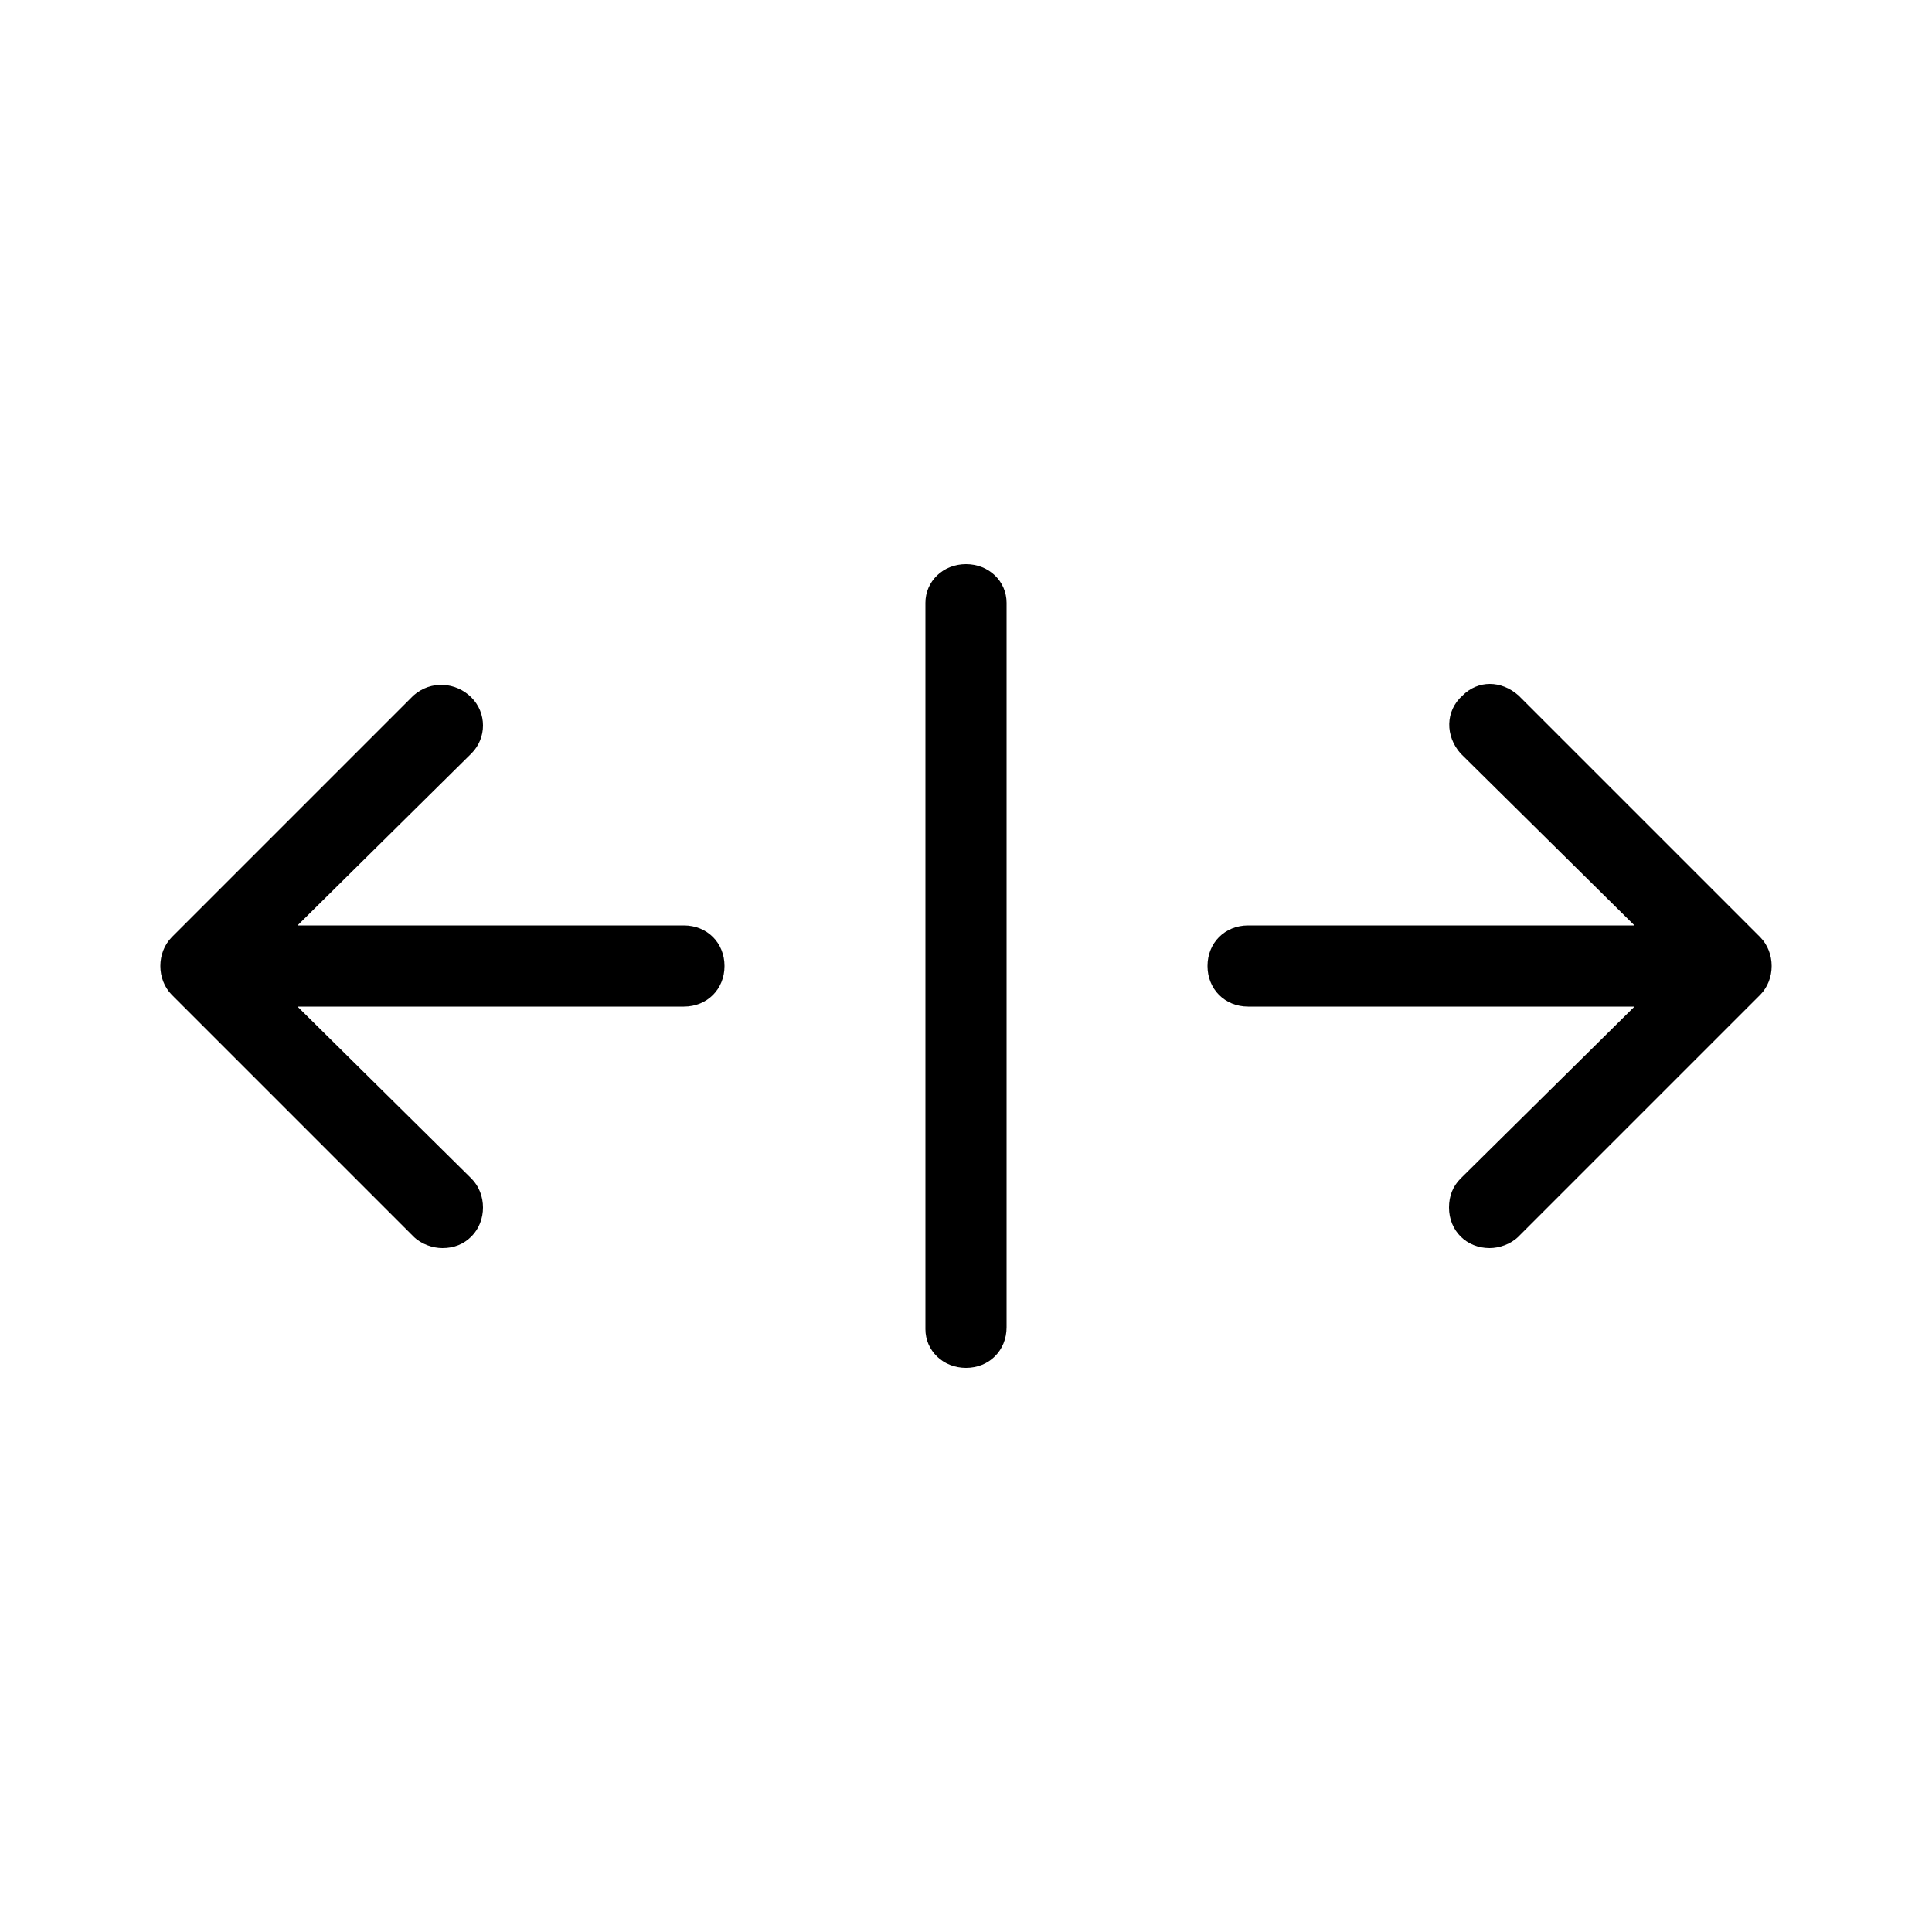 <svg xmlns="http://www.w3.org/2000/svg" width="24" height="24" viewBox="0 0 24 24">
<path d="M8.496 11.496h-4.8l2.16-2.136c0.192-0.192 0.192-0.504 0-0.696s-0.504-0.216-0.72-0.024l-3 3c0 0 0 0 0 0-0.192 0.192-0.192 0.528 0 0.72l3 3c0.096 0.096 0.24 0.144 0.36 0.144 0.144 0 0.264-0.048 0.36-0.144 0.192-0.192 0.192-0.528 0-0.72l-2.16-2.136h4.8c0.288 0 0.504-0.216 0.504-0.504s-0.216-0.504-0.504-0.504zM12 7.008c-0.288 0-0.504 0.216-0.504 0.48v9c0 0.024 0 0.024 0 0.024 0 0.264 0.216 0.48 0.504 0.48 0 0 0 0 0 0 0.288 0 0.504-0.216 0.504-0.504v-9c0-0.264-0.216-0.48-0.504-0.48zM21.864 11.64l-3-3c-0.216-0.192-0.504-0.192-0.696 0-0.216 0.192-0.216 0.504-0.024 0.72l2.16 2.136h-4.8c-0.288 0-0.504 0.216-0.504 0.504s0.216 0.504 0.504 0.504h4.8l-2.16 2.136c-0.096 0.096-0.144 0.216-0.144 0.36 0 0.288 0.216 0.504 0.504 0.504 0.12 0 0.264-0.048 0.36-0.144l3-3c0 0 0 0 0 0 0.192-0.192 0.192-0.528 0-0.72z"></path>
</svg>

